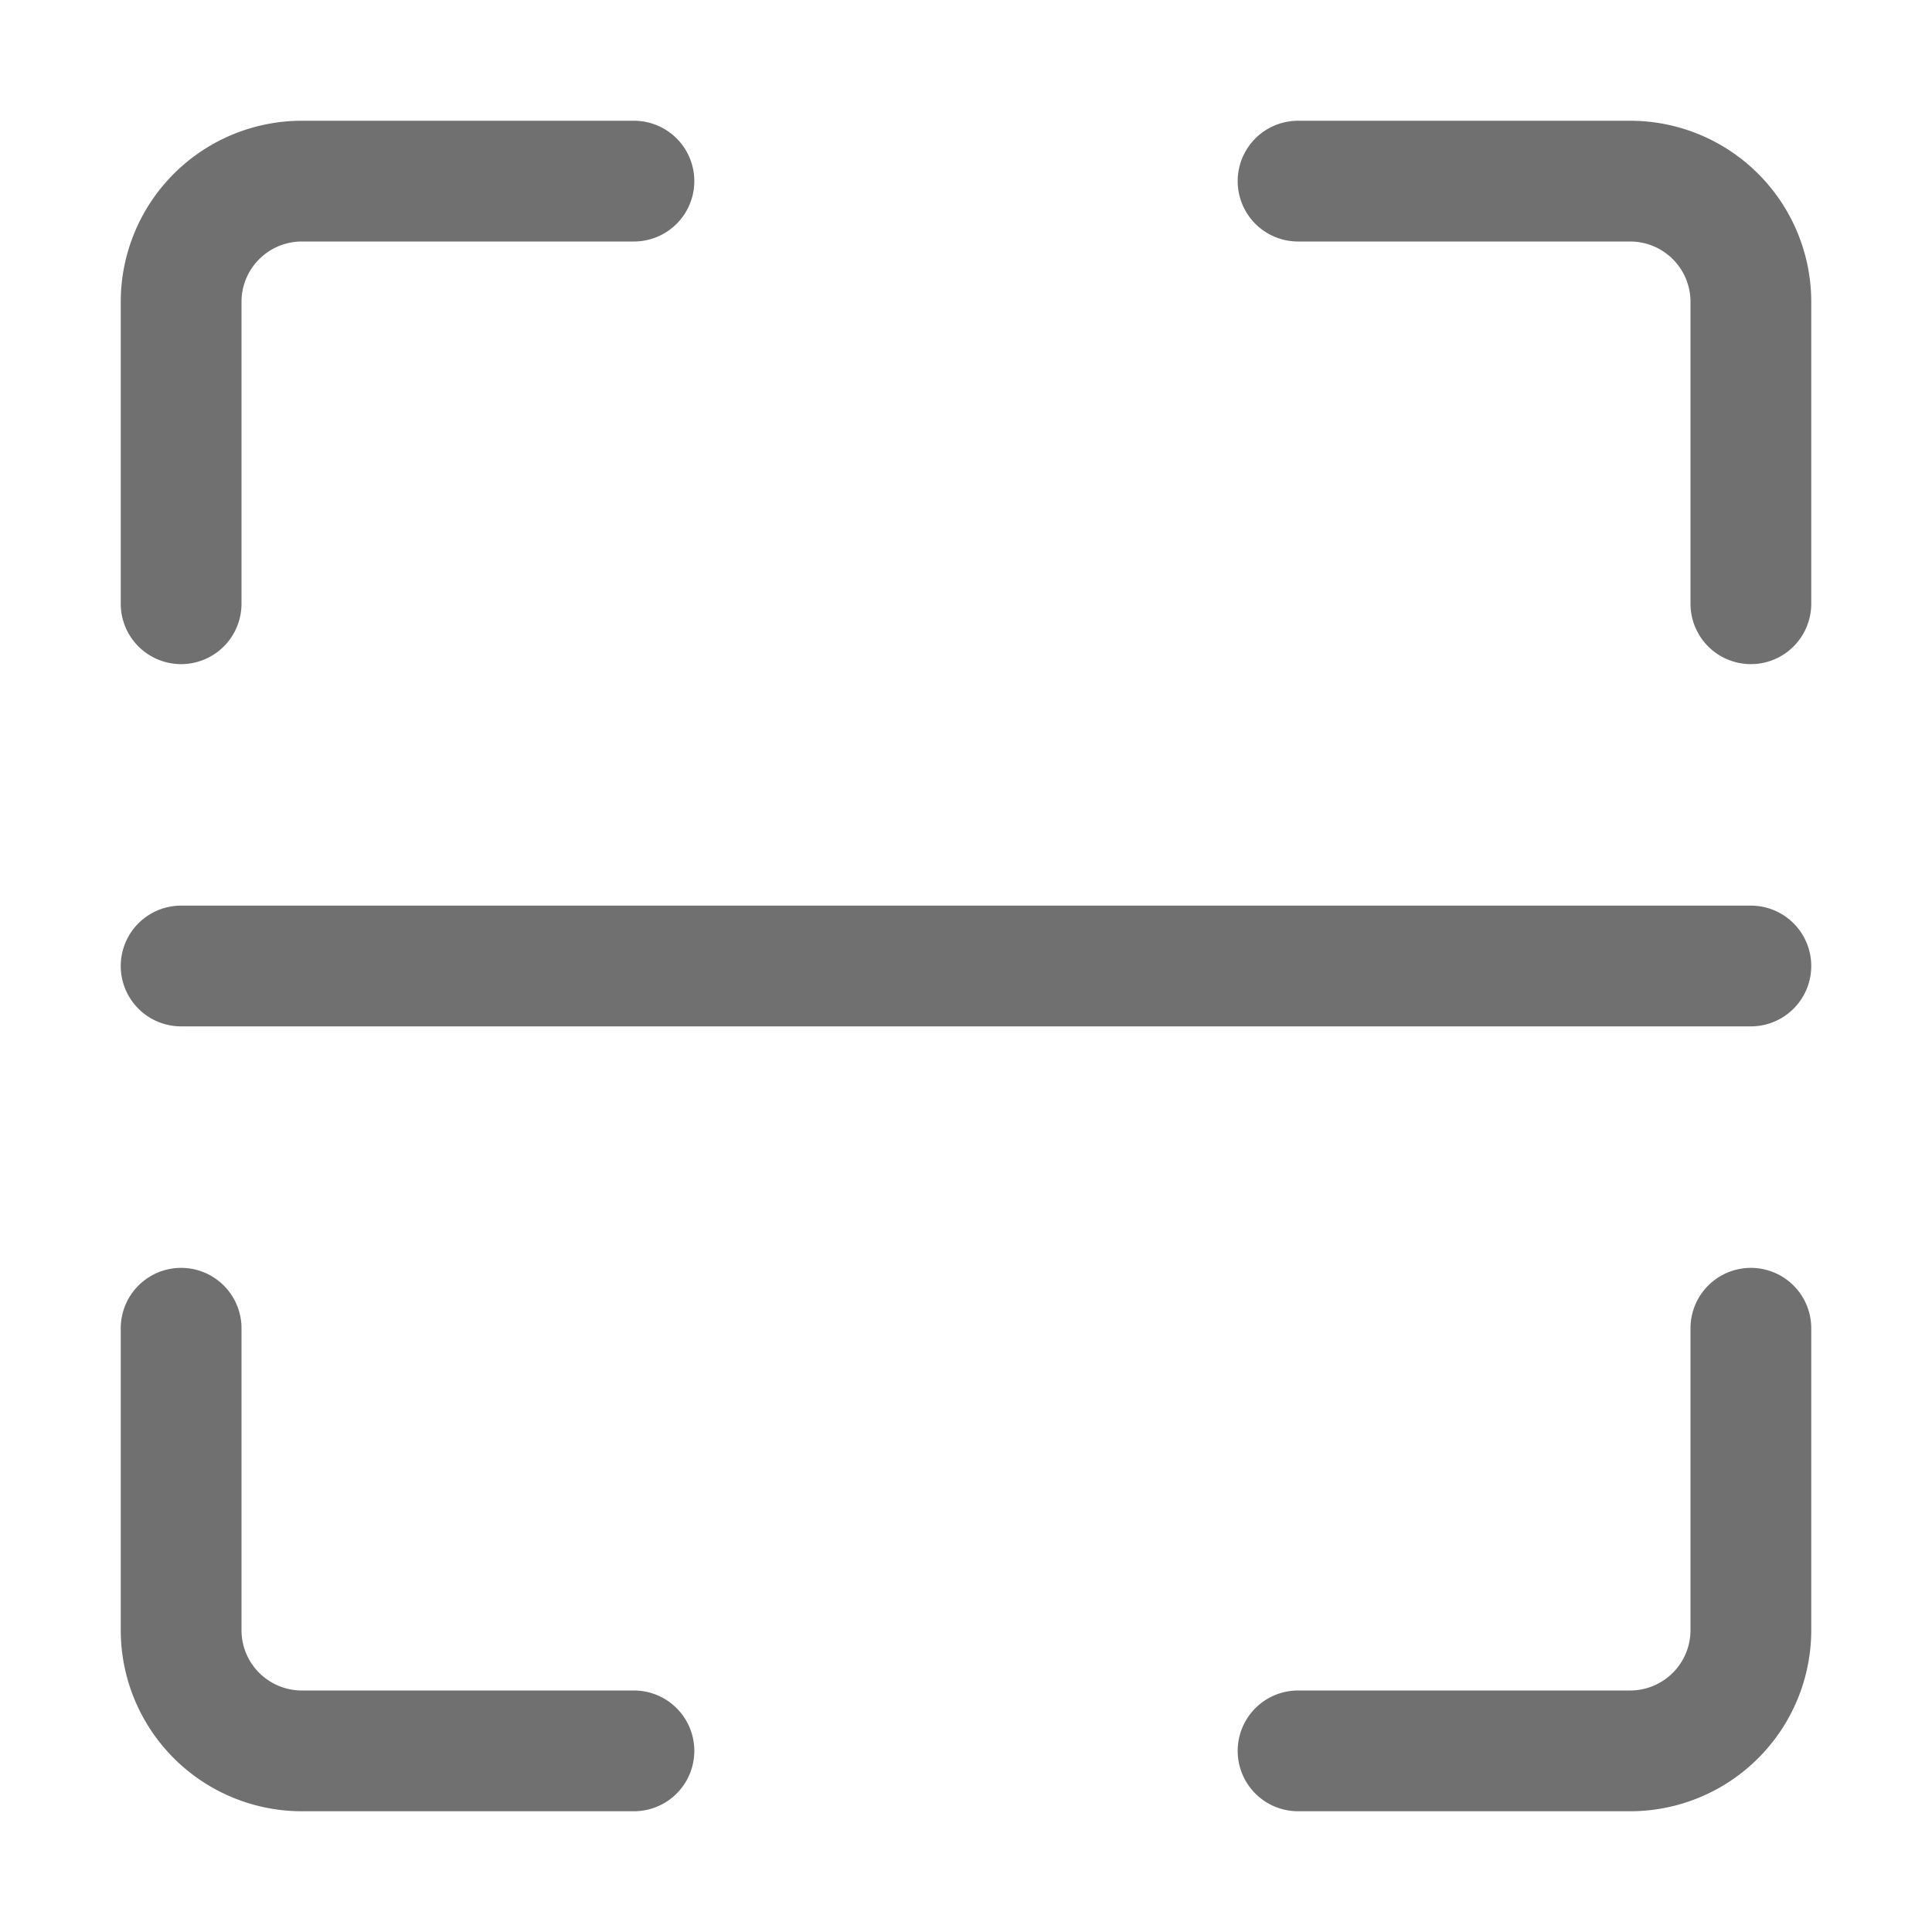 <svg xmlns="http://www.w3.org/2000/svg" version="1.1" xmlns:xlink="http://www.w3.org/1999/xlink" xmlns:svgjs="http://svgjs.com/svgjs" width="512" height="512" x="0" y="0" viewBox="0 0 32 32" style="enable-background:new 0 0 512 512" xml:space="preserve" class=""><g><g id="Layer_2" data-name="Layer 2"><path d="m3 11a1 1 0 0 0 1-1v-5a1 1 0 0 1 1-1h5.5a1 1 0 0 0 0-2h-5.5a3 3 0 0 0 -3 3v5a1 1 0 0 0 1 1z" fill="#707070" data-original="#000000"></path><path d="m27 2h-5.5a1 1 0 0 0 0 2h5.5a1 1 0 0 1 1 1v5a1 1 0 0 0 2 0v-5a3 3 0 0 0 -3-3z" fill="#707070" data-original="#000000"></path><path d="m29 21a1 1 0 0 0 -1 1v5a1 1 0 0 1 -1 1h-5.5a1 1 0 0 0 0 2h5.5a3 3 0 0 0 3-3v-5a1 1 0 0 0 -1-1z" fill="#707070" data-original="#000000"></path><path d="m10.5 28h-5.5a1 1 0 0 1 -1-1v-5a1 1 0 0 0 -2 0v5a3 3 0 0 0 3 3h5.5a1 1 0 0 0 0-2z" fill="#707070" data-original="#000000"></path><path d="m29 15h-26a1 1 0 0 0 0 2h26a1 1 0 0 0 0-2z" fill="#707070" data-original="#000000"></path></g></g></svg>
